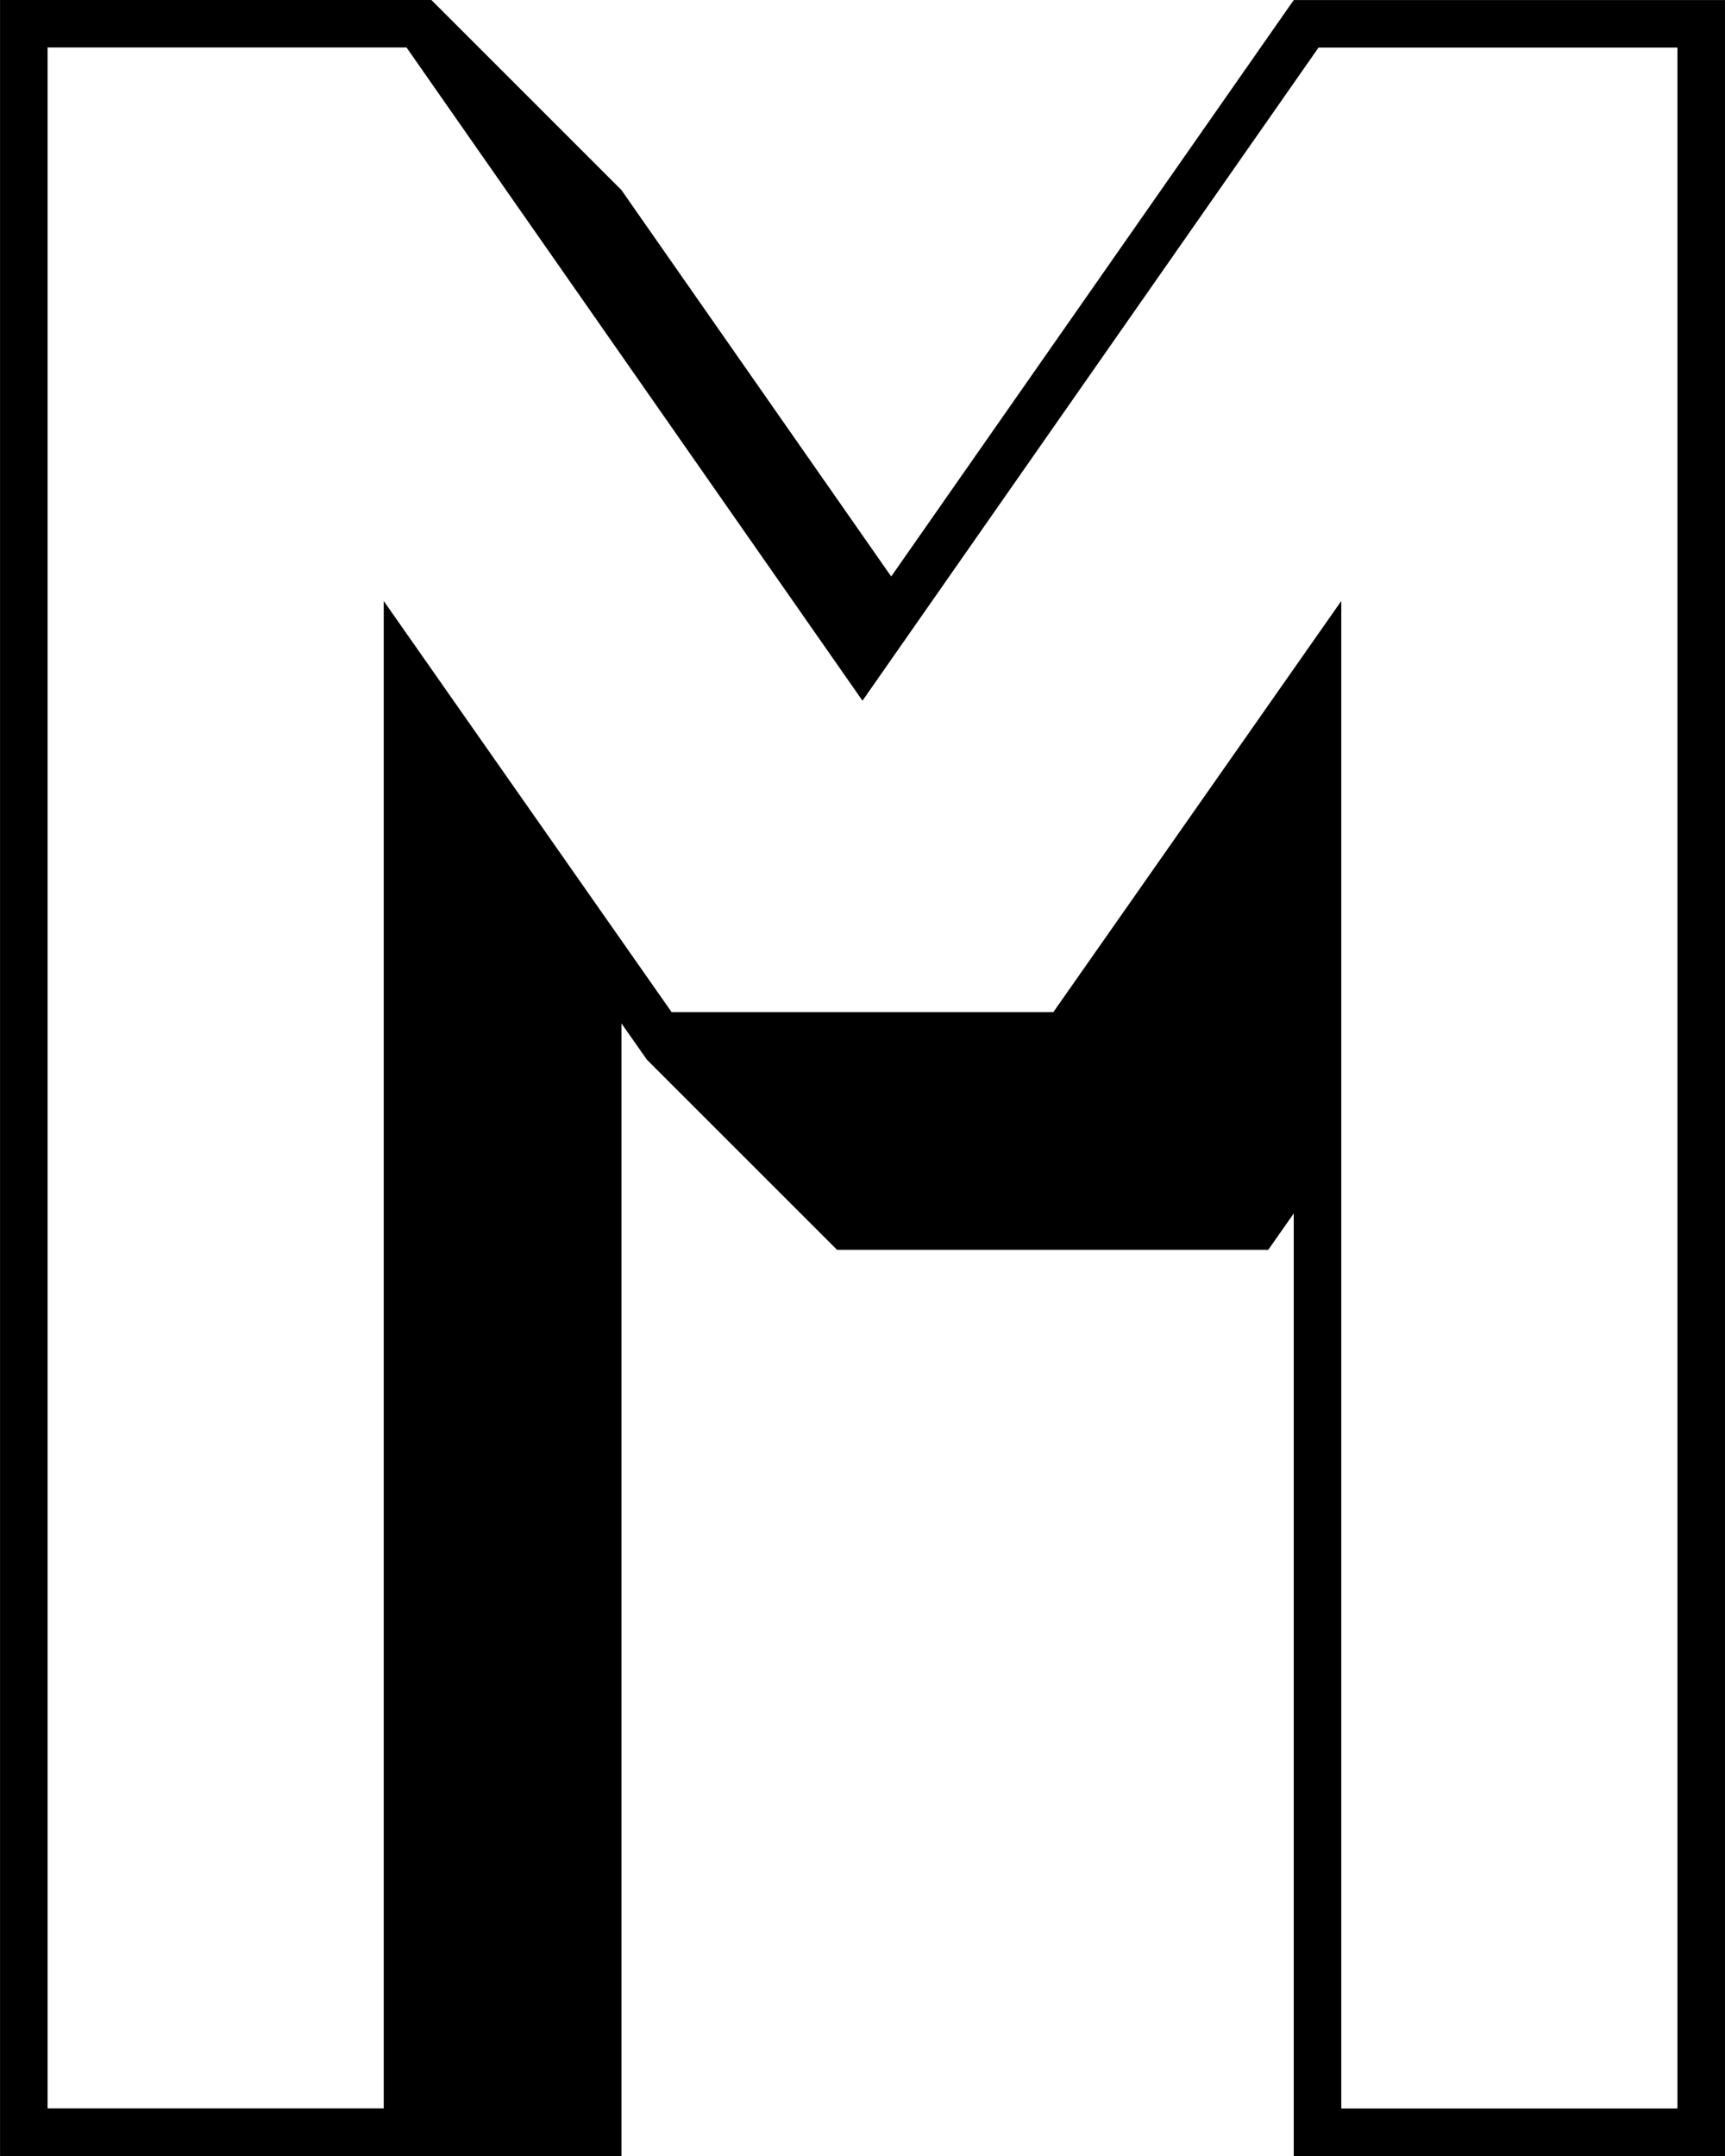 ﻿<?xml version="1.0" encoding="utf-8"?>
<svg width="80" height="100" xmlns="http://www.w3.org/2000/svg">
  <path d="M 79.999,0.003 L 59.999,0.003 L 41.331,26.739 L 28.821,8.816 L 20.002,-0.003 L 0.002,-0.003 L 0.002,99.996 L 8.821,108.815 L 28.821,108.815 L 28.821,47.467 L 30,49.149 L 38.819,57.968 L 58.819,57.968 L 59.999,56.283 L 59.999,100.001 L 68.818,108.82 L 88.818,108.82 L 88.818,8.821 L 79.999,0.003 Z M 77.794,97.796 L 62.204,97.796 L 62.204,27.875 L 48.851,46.944 L 31.147,46.944 L 17.796,27.875 L 17.796,97.79 L 2.206,97.79 L 2.206,2.201 L 18.852,2.201 L 39.999,32.5 L 61.149,2.207 L 77.795,2.207 L 77.795,97.796 Z" />
</svg>